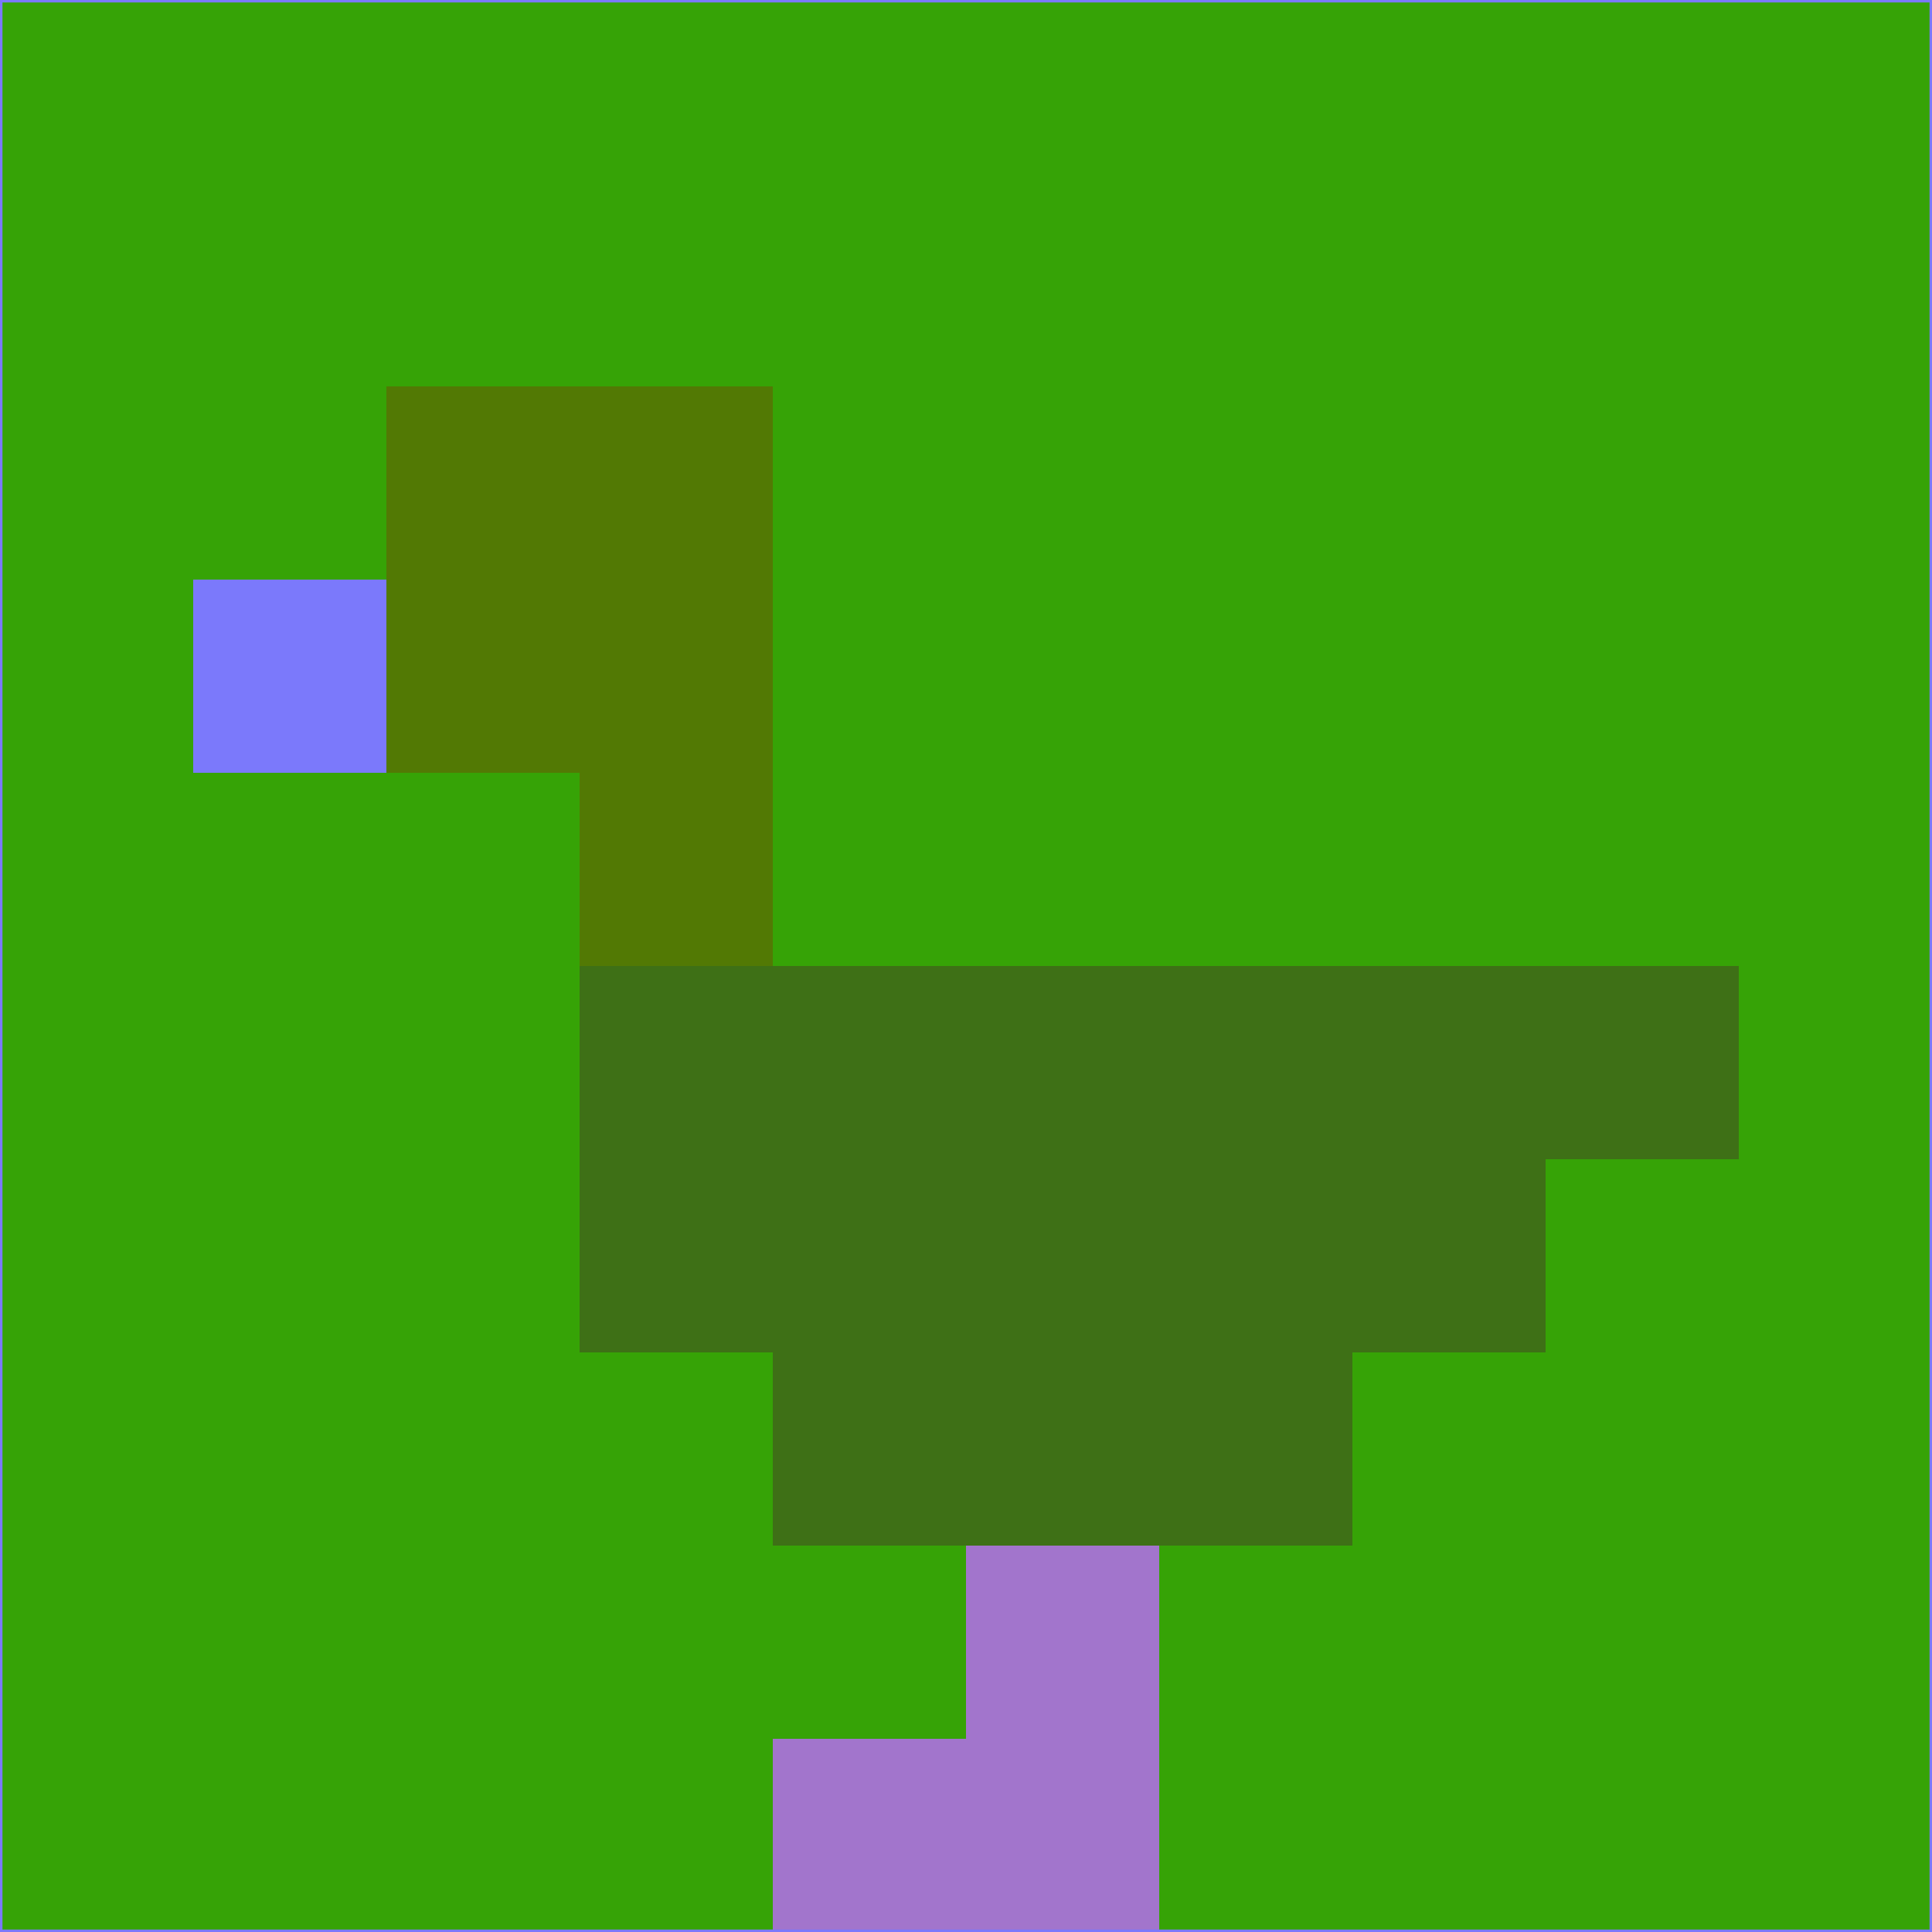 <svg xmlns="http://www.w3.org/2000/svg" version="1.1" width="785" height="785">
  <title>'goose-pfp-694263' by Dmitri Cherniak (Cyberpunk Edition)</title>
  <desc>
    seed=310085
    backgroundColor=#36a306
    padding=20
    innerPadding=0
    timeout=500
    dimension=1
    border=false
    Save=function(){return n.handleSave()}
    frame=12

    Rendered at 2024-09-15T22:37:01.027Z
    Generated in 1ms
    Modified for Cyberpunk theme with new color scheme
  </desc>
  <defs/>
  <rect width="100%" height="100%" fill="#36a306"/>
  <g>
    <g id="0-0">
      <rect x="0" y="0" height="785" width="785" fill="#36a306"/>
      <g>
        <!-- Neon blue -->
        <rect id="0-0-2-2-2-2" x="157" y="157" width="157" height="157" fill="#527904"/>
        <rect id="0-0-3-2-1-4" x="235.5" y="157" width="78.5" height="314" fill="#527904"/>
        <!-- Electric purple -->
        <rect id="0-0-4-5-5-1" x="314" y="392.5" width="392.5" height="78.5" fill="#3e7016"/>
        <rect id="0-0-3-5-5-2" x="235.5" y="392.5" width="392.5" height="157" fill="#3e7016"/>
        <rect id="0-0-4-5-3-3" x="314" y="392.5" width="235.5" height="235.5" fill="#3e7016"/>
        <!-- Neon pink -->
        <rect id="0-0-1-3-1-1" x="78.5" y="235.5" width="78.5" height="78.5" fill="#7b79fb"/>
        <!-- Cyber yellow -->
        <rect id="0-0-5-8-1-2" x="392.5" y="628" width="78.5" height="157" fill="#a275cc"/>
        <rect id="0-0-4-9-2-1" x="314" y="706.5" width="157" height="78.5" fill="#a275cc"/>
      </g>
      <rect x="0" y="0" stroke="#7b79fb" stroke-width="2" height="785" width="785" fill="none"/>
    </g>
  </g>
  <script xmlns=""/>
</svg>